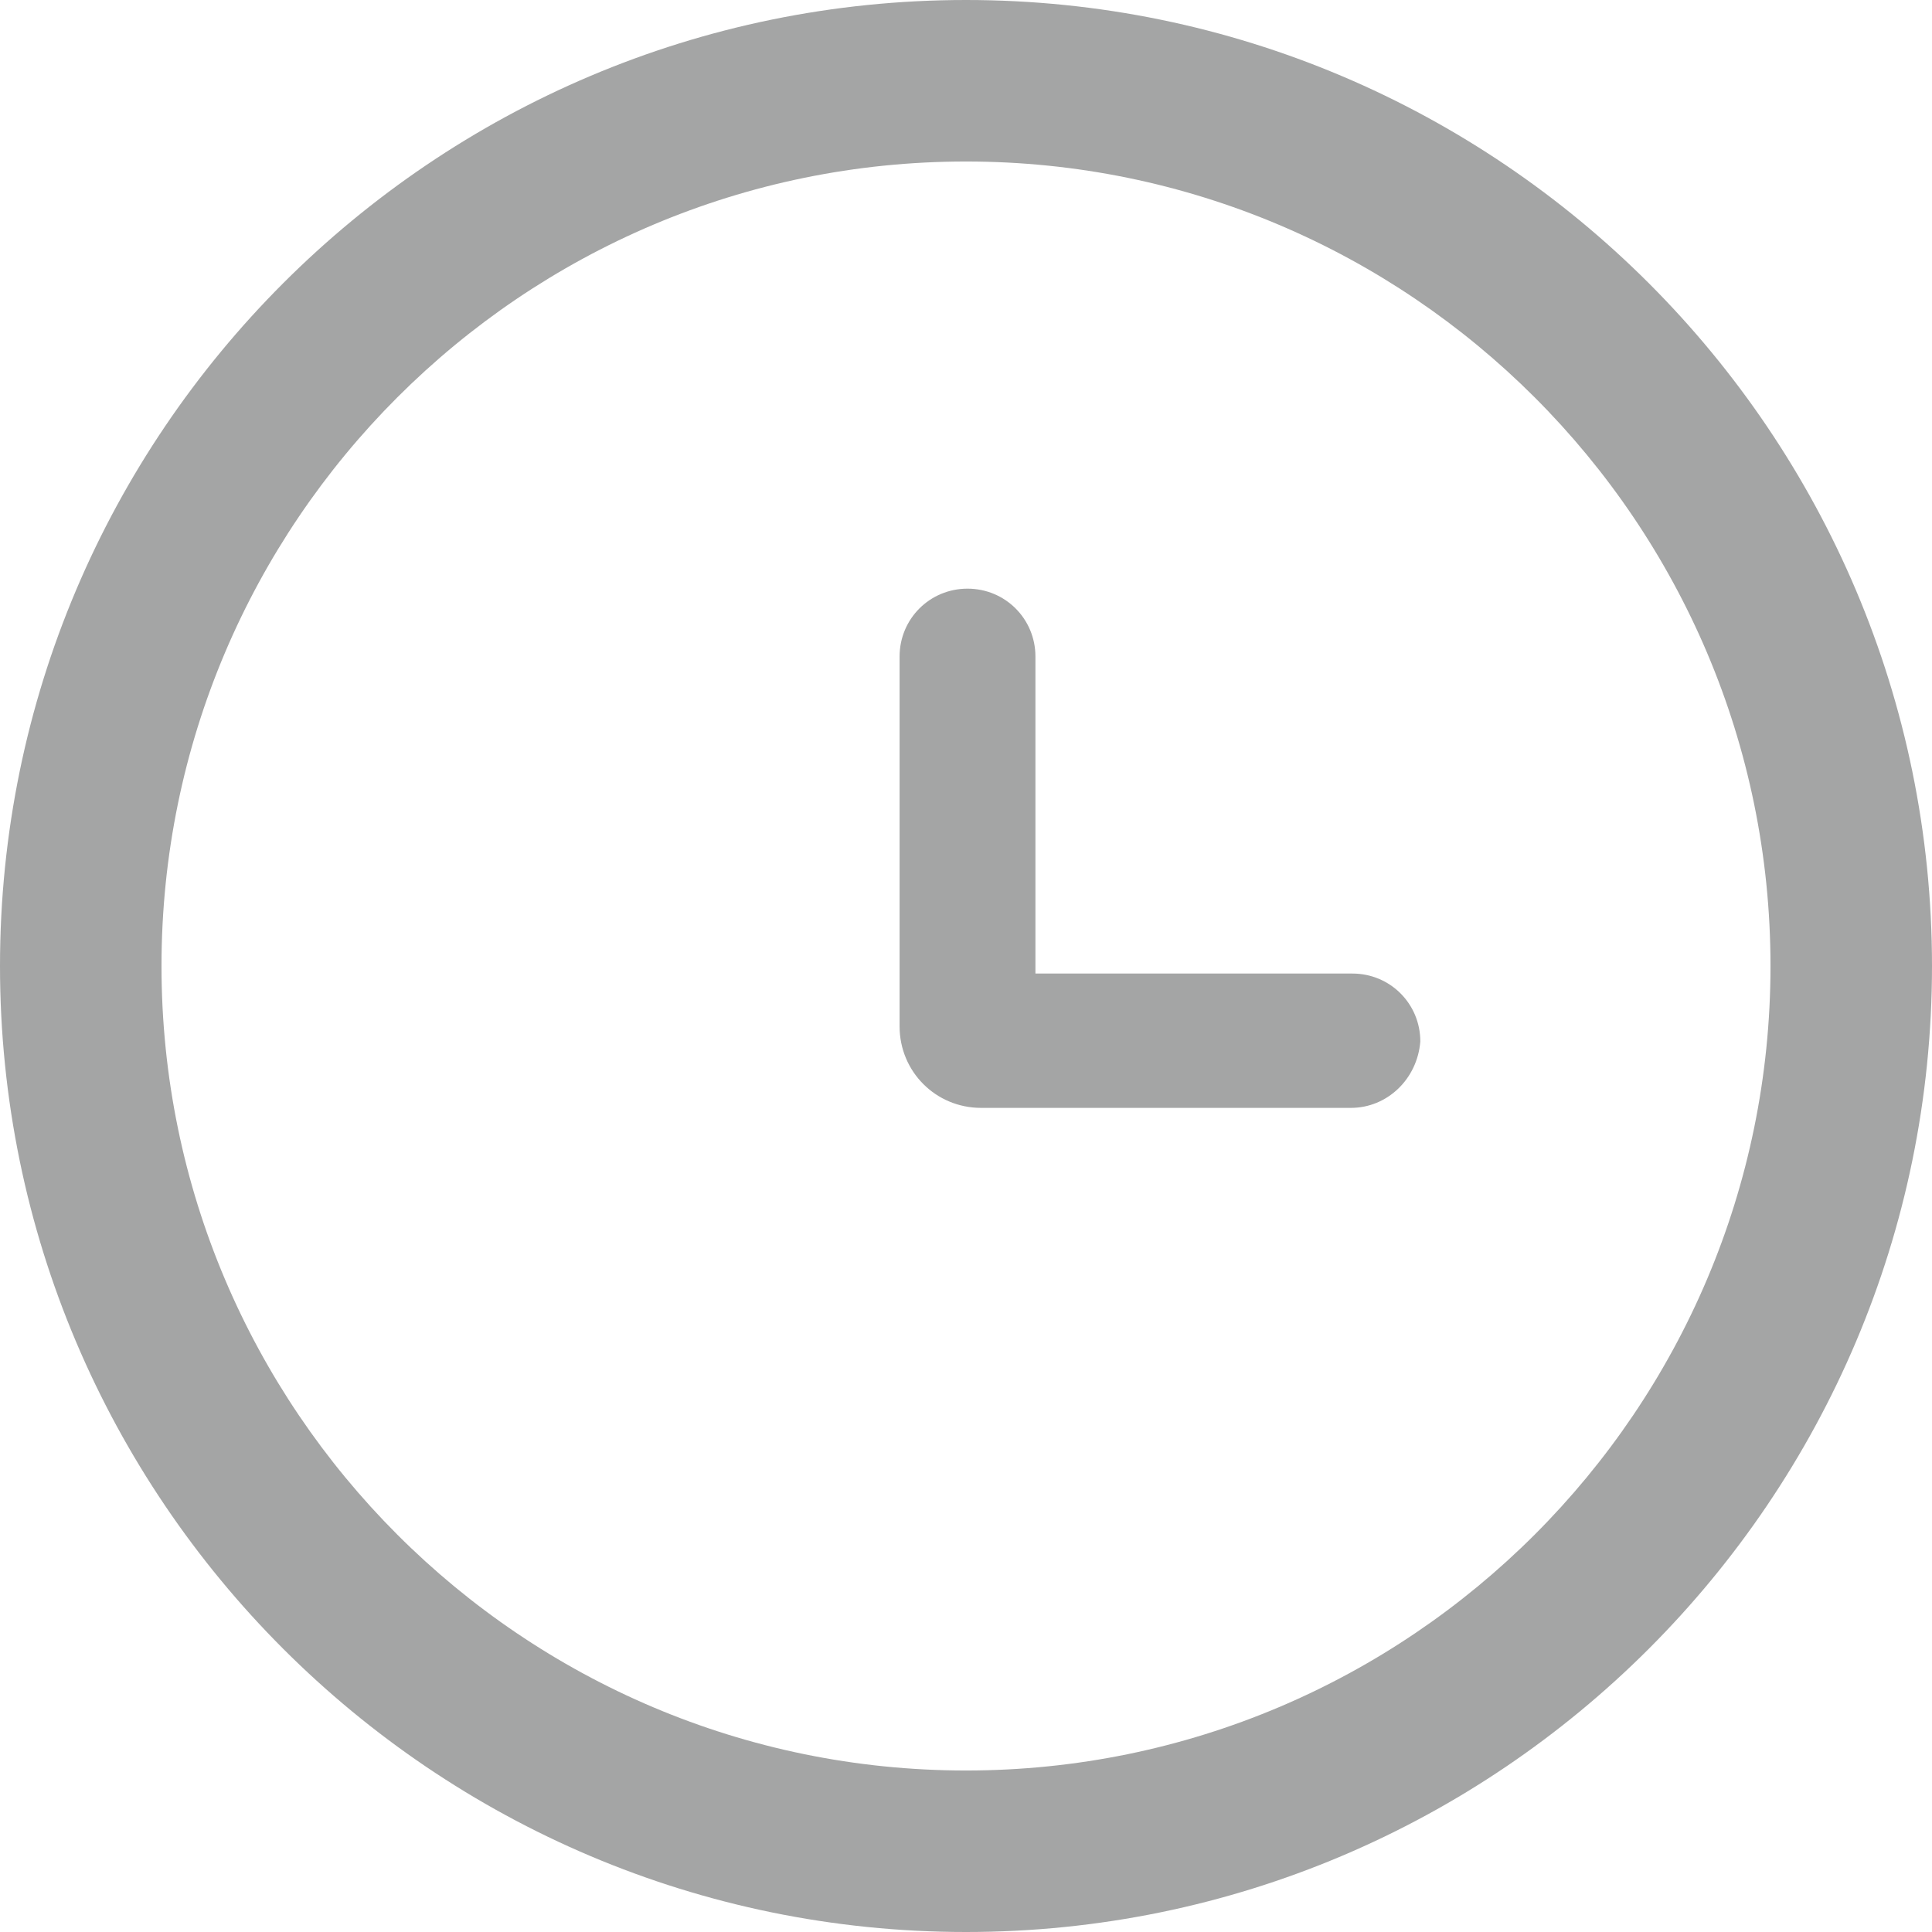 <svg t="1708190840113" class="icon" viewBox="0 0 1024 1024" version="1.1" xmlns="http://www.w3.org/2000/svg" p-id="115346" width="128" height="128"><path d="M512 1024C229.6 1024 0 794.4 0 512S229.6 0 512 0s512 229.6 512 512-229.6 512-512 512z m0-938.4C276.8 85.6 85.6 276.8 85.6 512S276.8 938.4 512 938.4 938.4 747.2 938.4 512 747.2 85.6 512 85.6z" fill="#A4A5A5" p-id="115347"></path><path d="M716 587.2H520c-24 0-43.2-19.2-43.2-43.2V348c0-20 16-36 36-36s36 16 36 36v168h168c20 0 36 16 36 36-1.6 20-17.6 35.2-36.8 35.2z" fill="#A4A5A5" p-id="115348"></path></svg>
